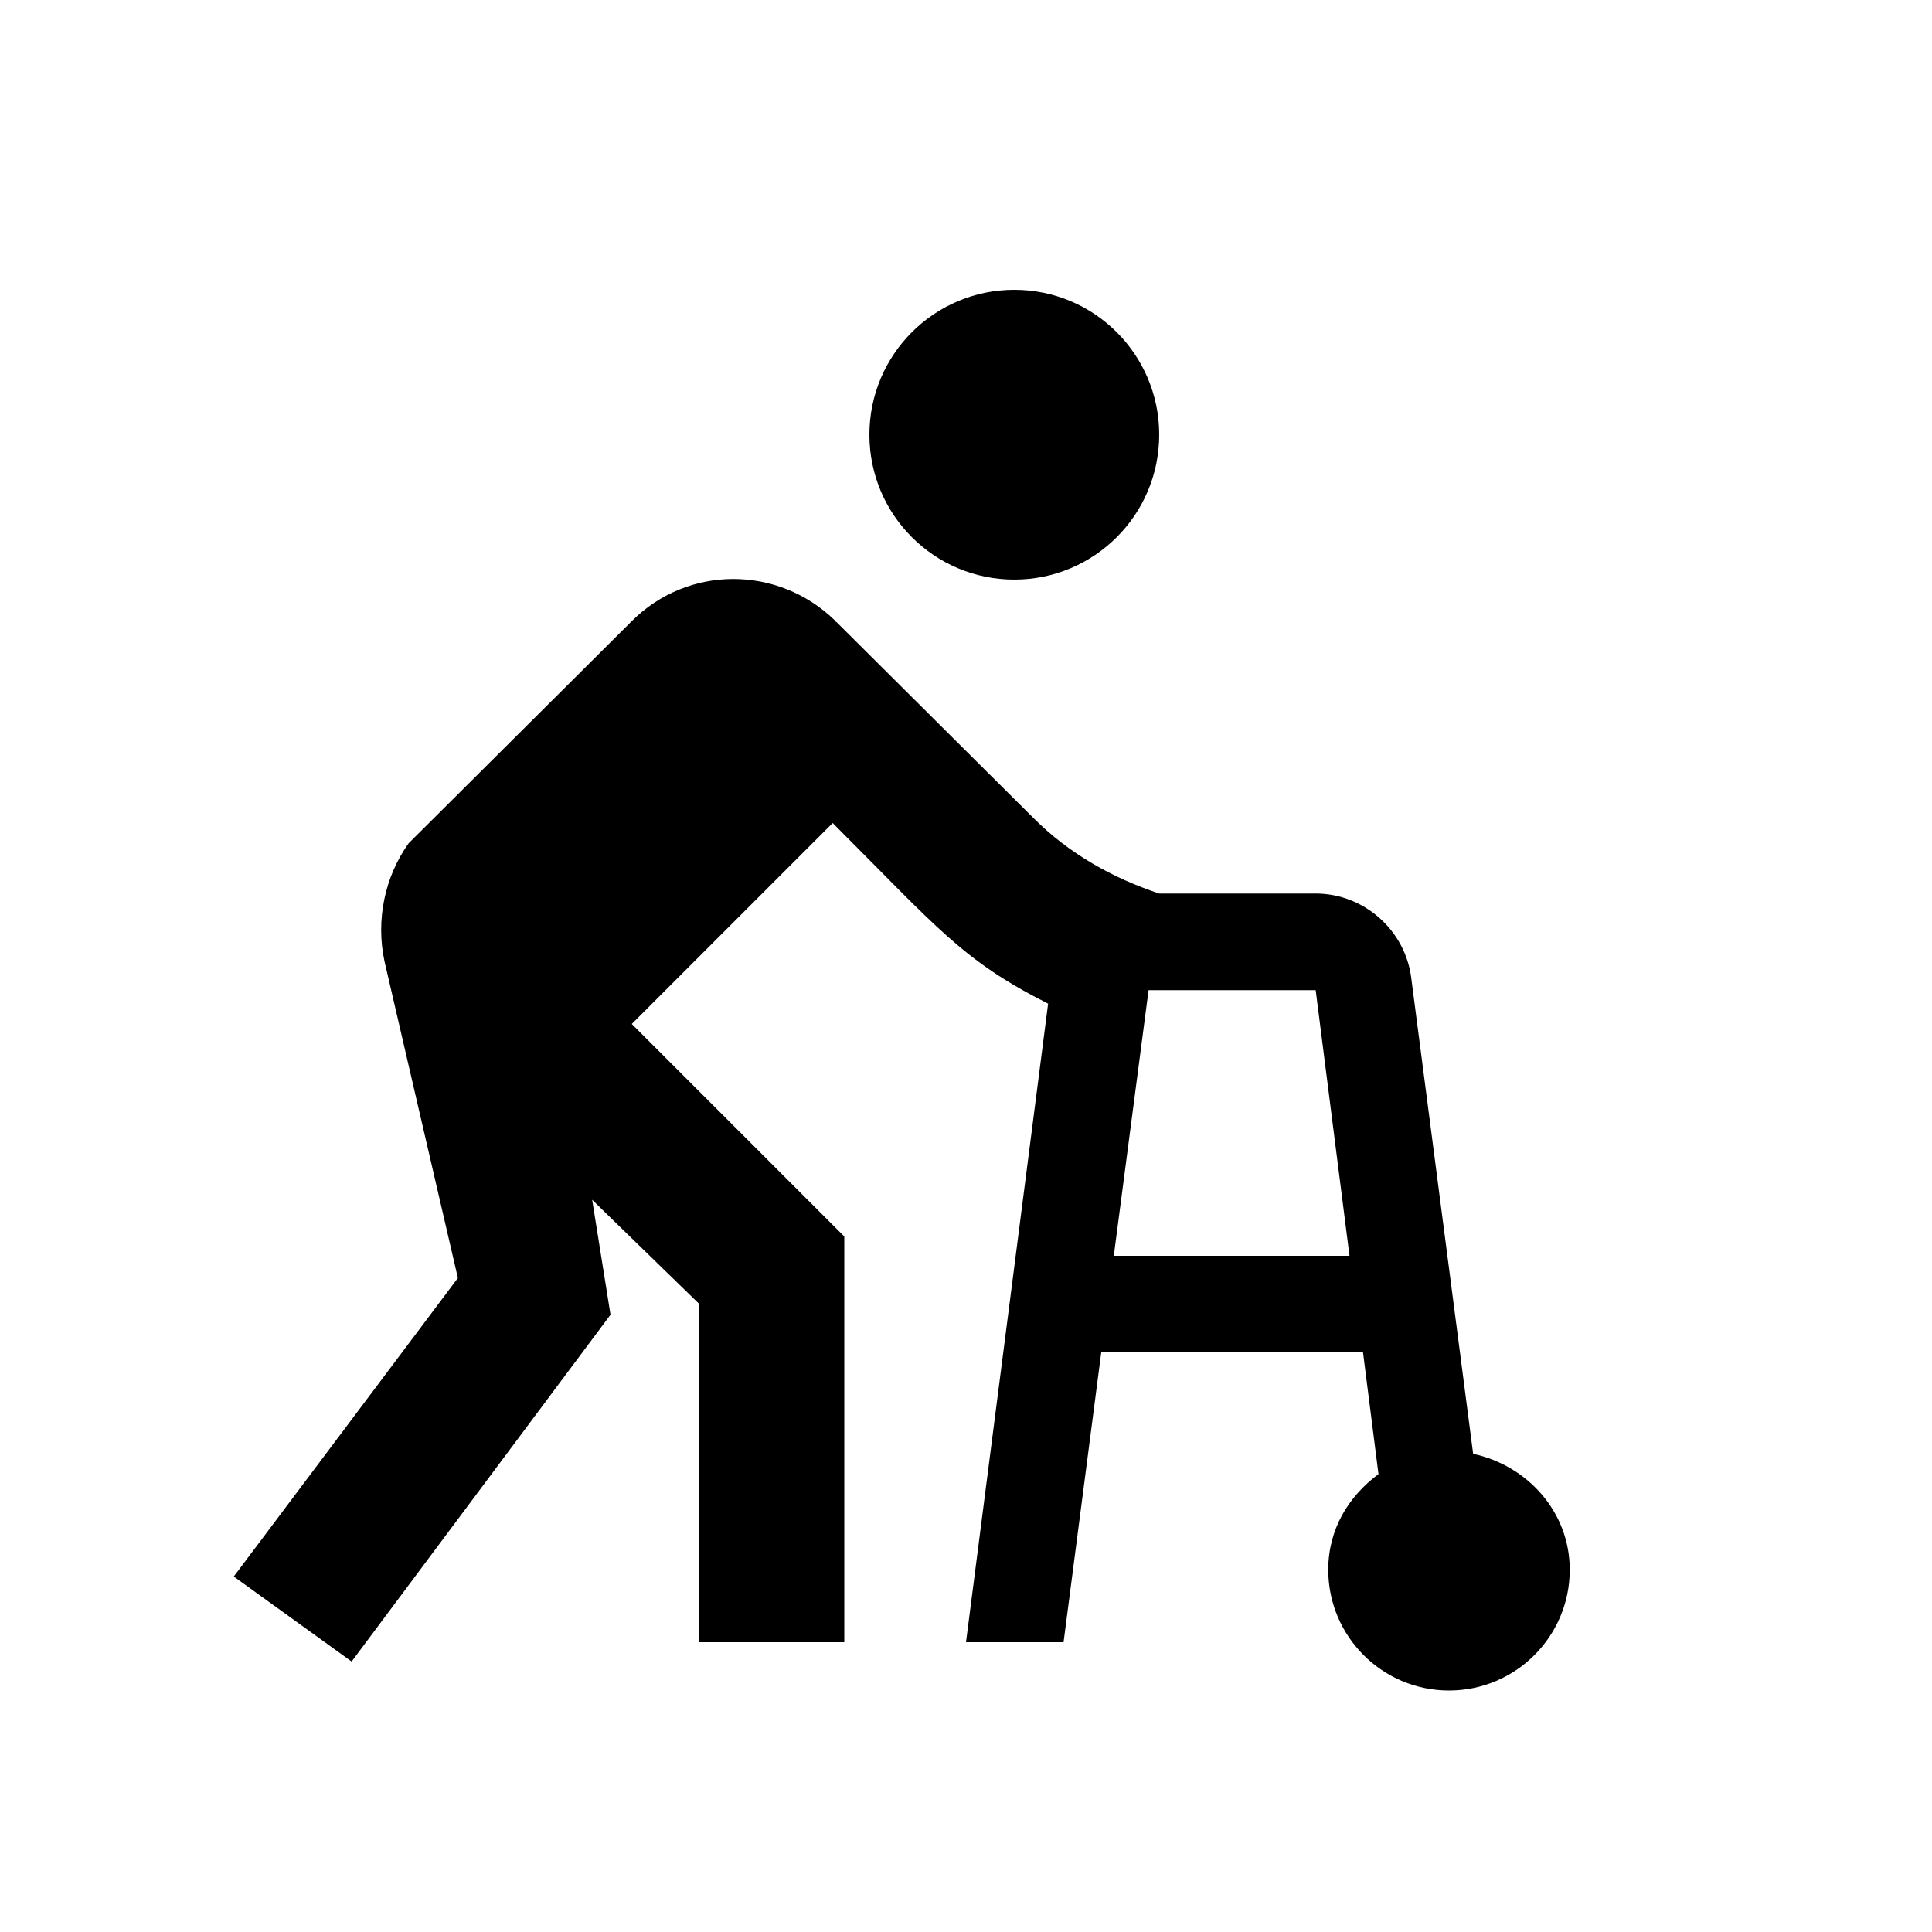 <svg fill="currentColor" xmlns="http://www.w3.org/2000/svg" enable-background="new 0 0 20 20" height="20" viewBox="0 0 20 20" width="20"><g><rect fill="none" height="20" width="20"/></g><g><g><circle cx="10.5" cy="4.5" r="1.5"/><path d="M15.25,15.05l-0.64-4.92c-0.06-0.5-0.49-0.88-0.99-0.88H12c-0.48-0.16-0.93-0.41-1.3-0.78L8.66,6.44c0,0-0.01,0-0.01-0.01 L8.64,6.42l0,0c-0.59-0.57-1.52-0.57-2.1,0.01l-2.31,2.3c-0.25,0.35-0.34,0.8-0.25,1.22l0.76,3.28l-2.32,3.09l1.22,0.88l2.68-3.59 l-0.19-1.19l1.11,1.08V17h1.5v-4.2l-2.2-2.2l2.08-2.08c1.09,1.09,1.34,1.42,2.23,1.87L10,17h1.01l0.39-3h2.71l0.16,1.26 c-0.31,0.23-0.52,0.57-0.52,0.99c0,0.69,0.56,1.25,1.25,1.25s1.25-0.56,1.25-1.25C16.25,15.65,15.81,15.17,15.25,15.05z M11.53,13 l0.36-2.75h1.73l0,0L13.97,13H11.53z"/></g></g></svg>